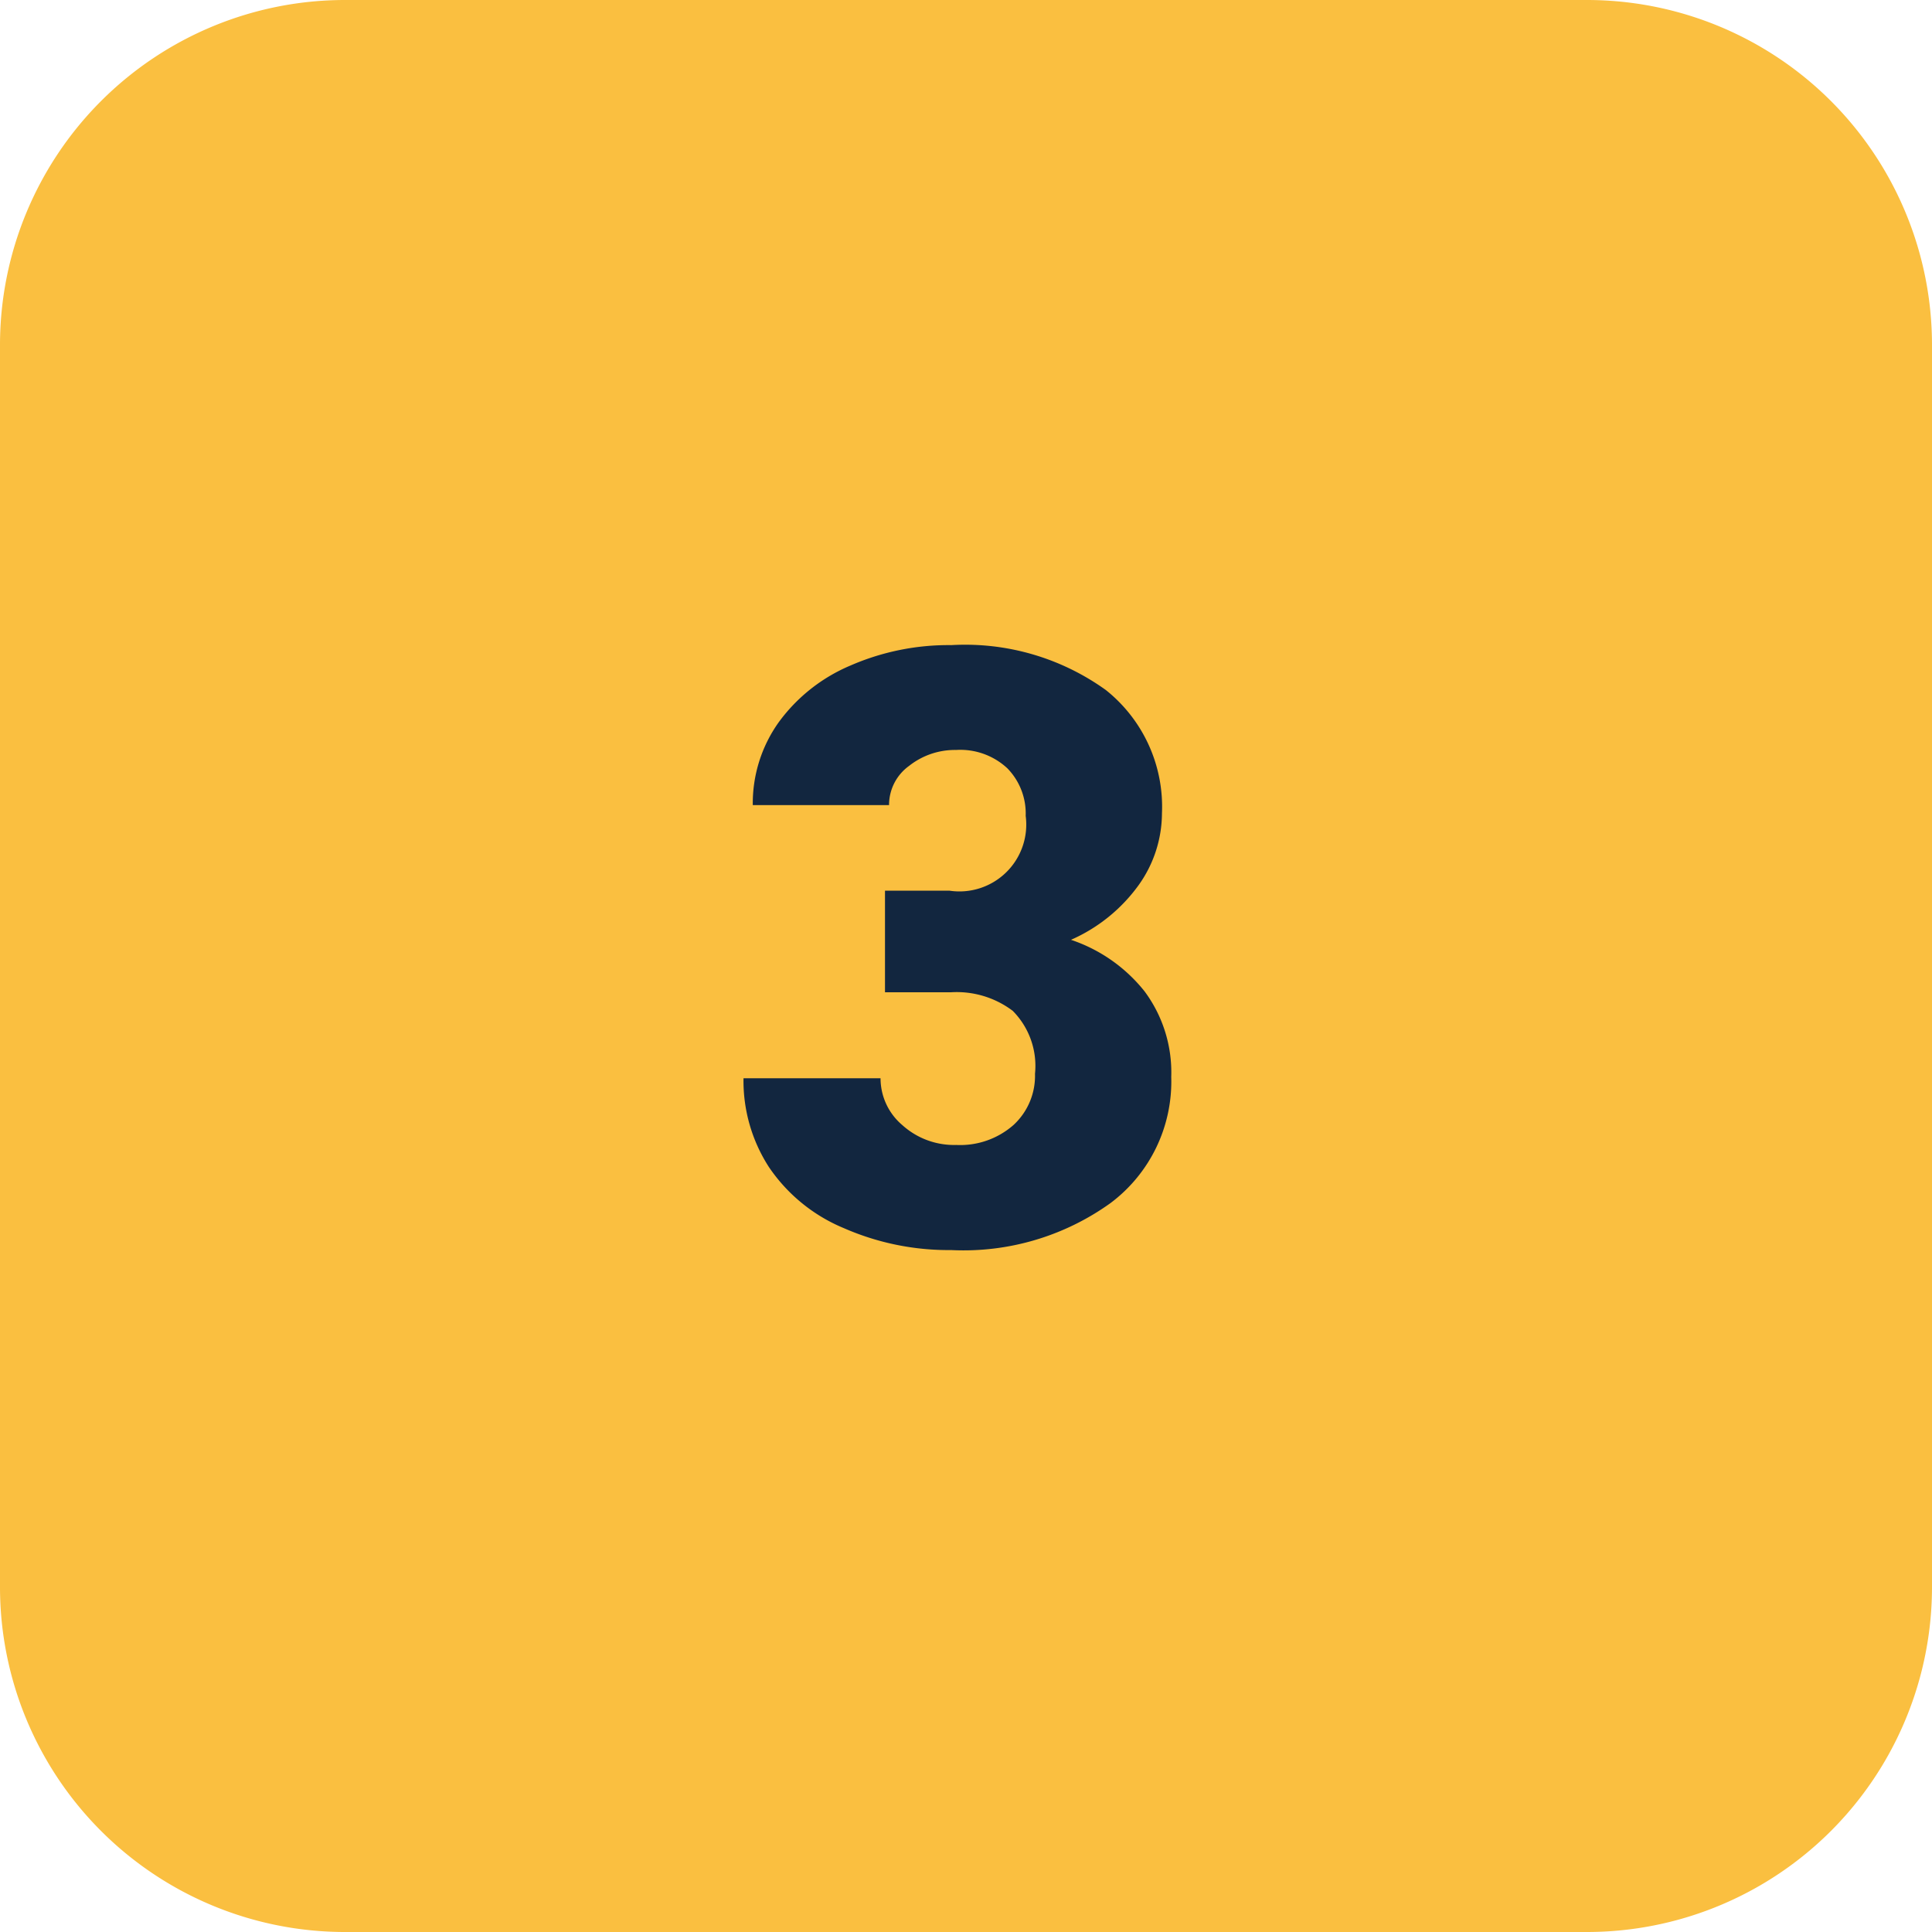 <svg xmlns="http://www.w3.org/2000/svg" width="56" height="56" viewBox="0 0 56 56">
  <g id="Grupo_1044303" data-name="Grupo 1044303" transform="translate(6604 -2439)">
    <path id="Trazado_775856" data-name="Trazado 775856" d="M10,0H46A10,10,0,0,1,56,10V46A10,10,0,0,1,46,56H10A10,10,0,0,1,0,46V10A10,10,0,0,1,10,0Z" transform="translate(-6604 2439)" fill="#fabf40"/>
    <path id="Trazado_775857" data-name="Trazado 775857" d="M4.652-10.184H6.516A1.937,1.937,0,0,0,8.73-12.352,1.875,1.875,0,0,0,8.2-13.729a2,2,0,0,0-1.488-.533A2.141,2.141,0,0,0,5.35-13.8a1.394,1.394,0,0,0-.58,1.137H.82a4.043,4.043,0,0,1,.75-2.4,4.953,4.953,0,0,1,2.08-1.646,7.112,7.112,0,0,1,2.924-.592,6.988,6.988,0,0,1,4.477,1.3,4.324,4.324,0,0,1,1.629,3.574,3.6,3.6,0,0,1-.674,2.08,4.8,4.8,0,0,1-1.963,1.588,4.587,4.587,0,0,1,2.133,1.494,3.935,3.935,0,0,1,.773,2.479,4.4,4.4,0,0,1-1.758,3.656A7.3,7.3,0,0,1,6.574.234,7.567,7.567,0,0,1,3.463-.4a4.875,4.875,0,0,1-2.174-1.77A4.6,4.6,0,0,1,.551-4.746H4.523a1.778,1.778,0,0,0,.633,1.359,2.234,2.234,0,0,0,1.559.574,2.34,2.34,0,0,0,1.664-.58A1.939,1.939,0,0,0,9-4.875,2.267,2.267,0,0,0,8.355-6.7a2.694,2.694,0,0,0-1.781-.539H4.652Z" transform="translate(-6583 2475)" fill="#12263f"/>
  </g>
</svg>
